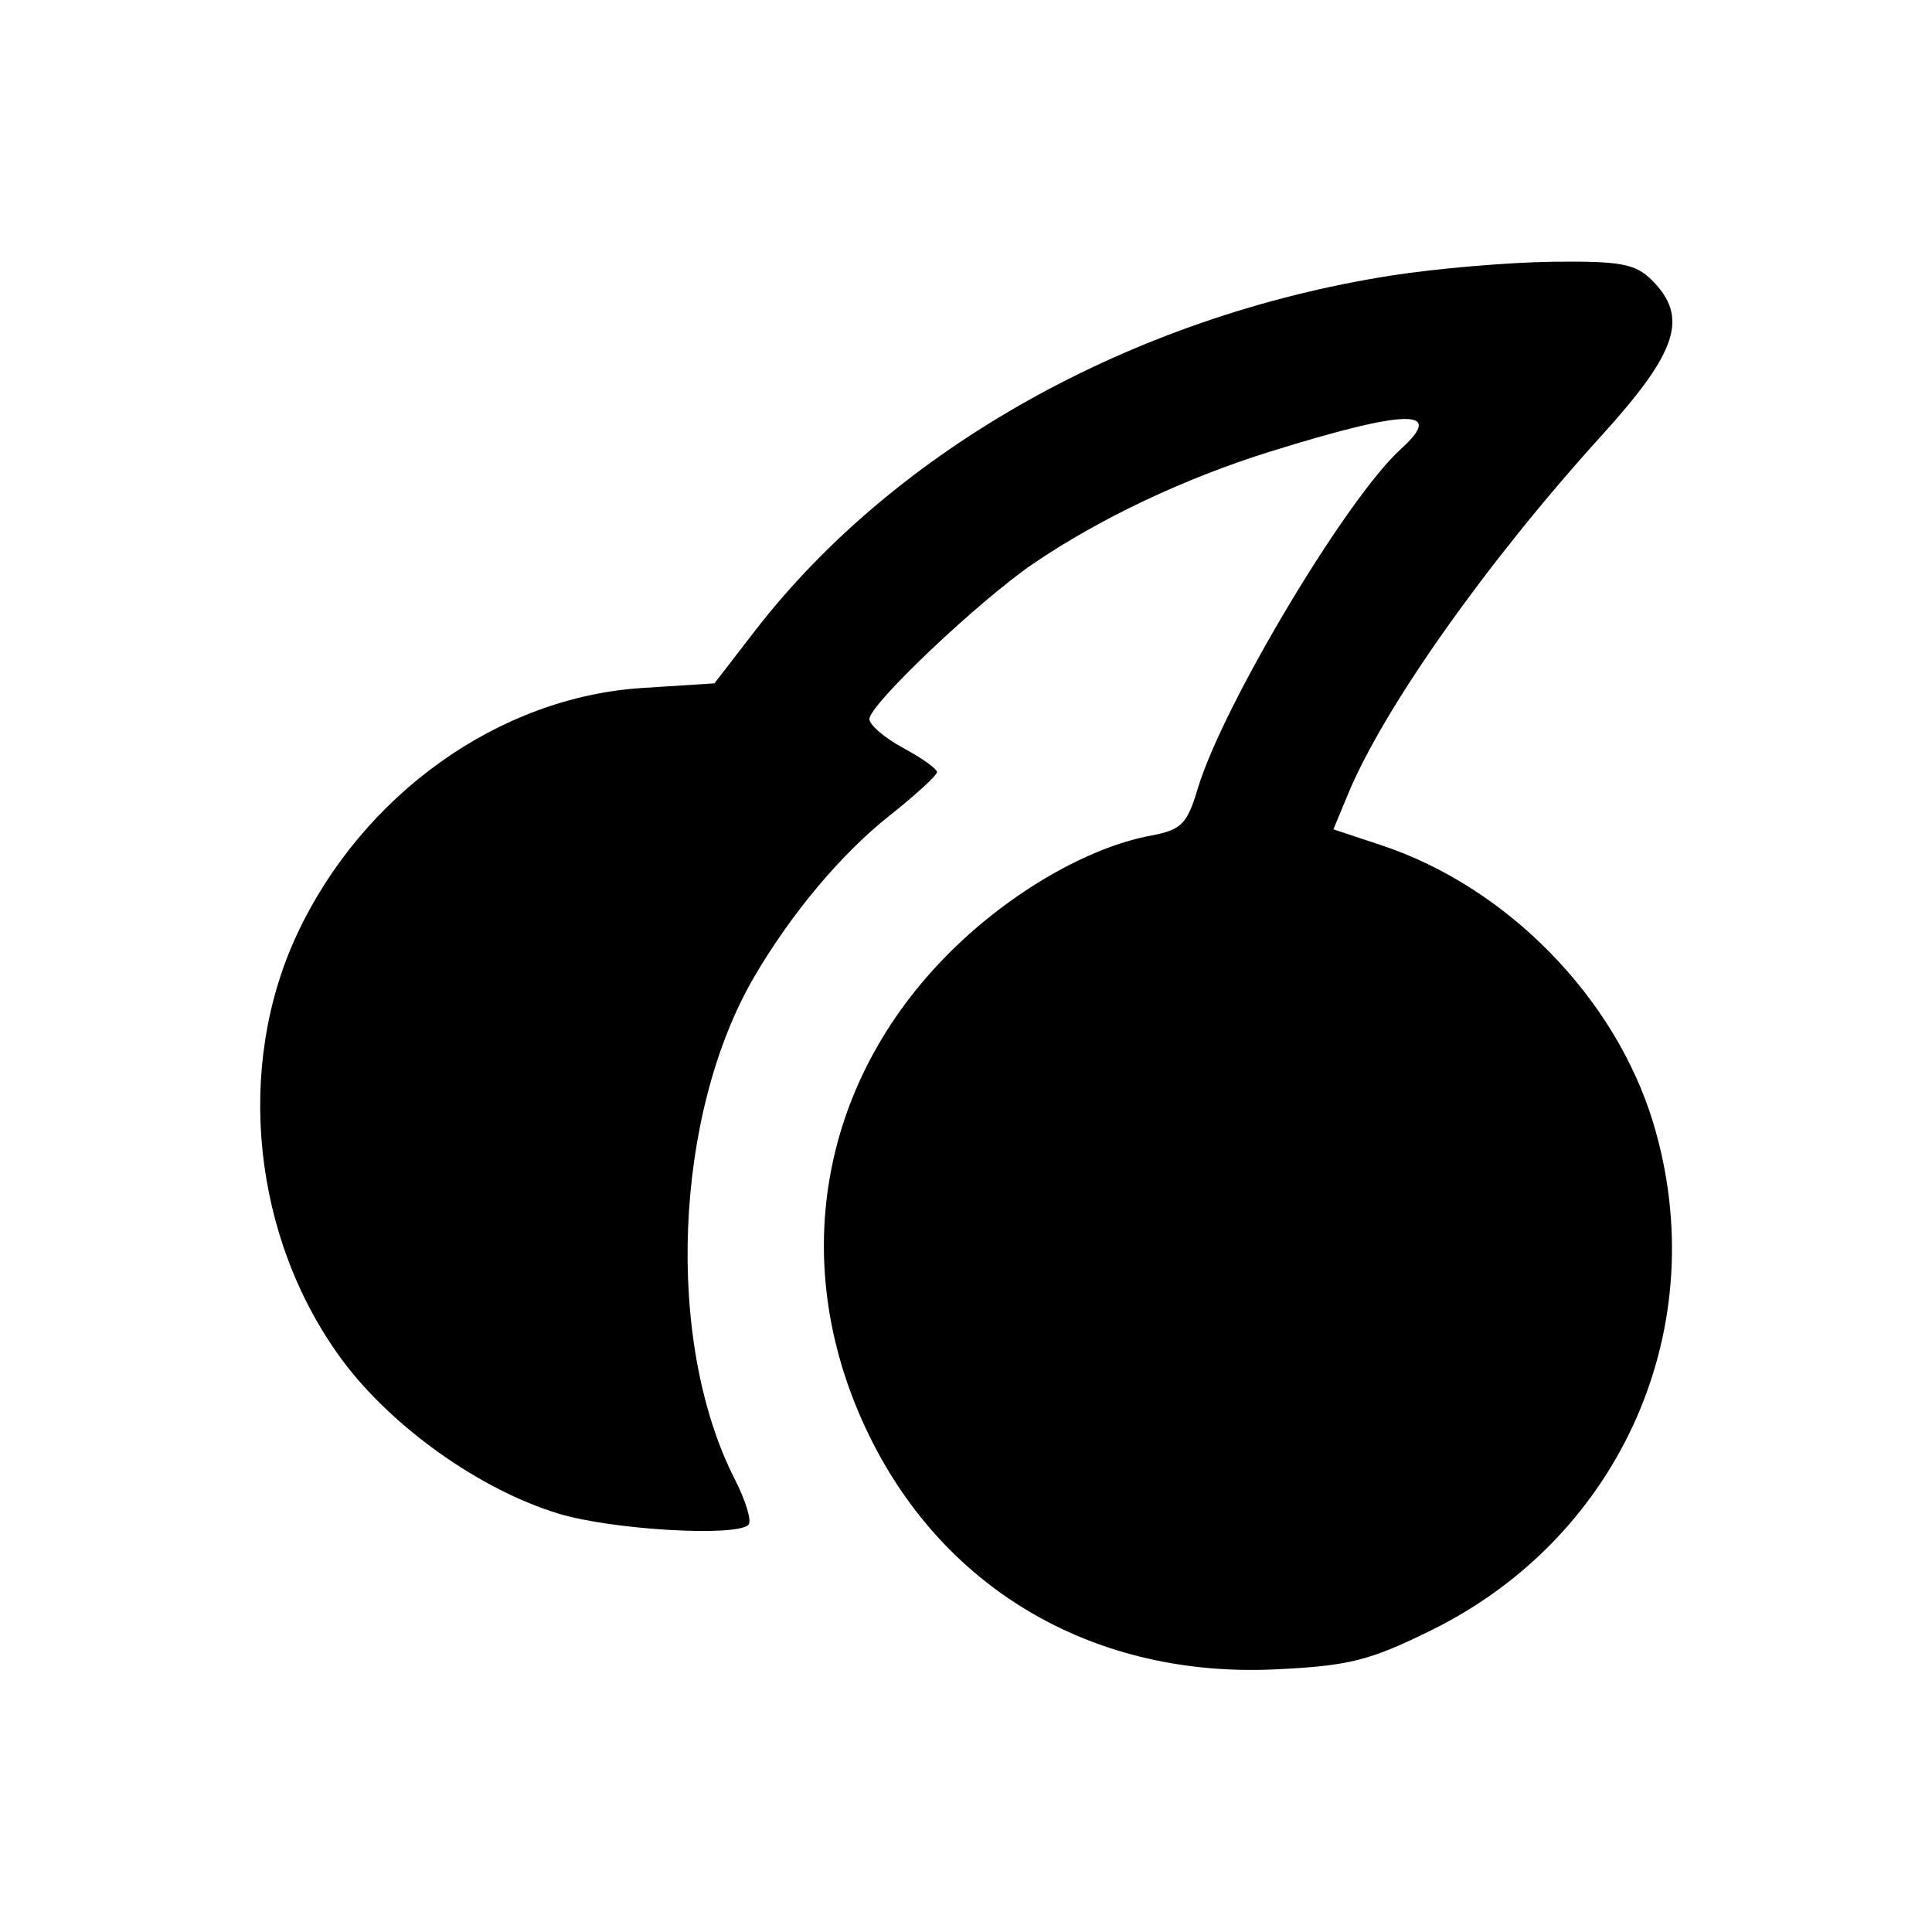 <svg xmlns="http://www.w3.org/2000/svg" width="200" height="200" viewBox="0 0 200 200" version="1.1">
	<path d="M 144 28.527 C 117.230 32.725, 92.715 46.427, 78.114 65.353 L 73.958 70.740 66.474 71.220 C 51.625 72.173, 37.528 82.236, 30.748 96.724 C 24.297 110.510, 26.155 128.198, 35.368 140.714 C 40.523 147.716, 49.735 154.261, 57.878 156.707 C 63.424 158.374, 76.209 159.117, 77.484 157.847 C 77.844 157.488, 77.204 155.360, 76.060 153.118 C 68.816 138.918, 69.744 115.341, 78.109 101.067 C 81.948 94.516, 87.104 88.378, 92.075 84.440 C 94.784 82.295, 97 80.264, 97 79.927 C 97 79.590, 95.425 78.467, 93.500 77.430 C 91.575 76.393, 90 75.044, 90 74.431 C 90 72.932, 101.395 62.137, 107 58.326 C 113.880 53.648, 122.668 49.494, 131.500 46.745 C 145.690 42.329, 149.692 42.254, 145.008 46.493 C 139.396 51.572, 126.563 73.037, 123.981 81.664 C 122.887 85.320, 122.295 85.910, 119.118 86.505 C 112.617 87.725, 104.615 92.358, 98.428 98.486 C 84.654 112.129, 81.455 131.293, 90.040 148.733 C 97.941 164.783, 113.502 173.699, 132.062 172.811 C 139.661 172.448, 141.803 171.907, 148.235 168.728 C 167.961 158.979, 177.484 137.123, 171.127 116.192 C 167.198 103.255, 155.990 91.815, 143.030 87.510 L 138.035 85.851 139.560 82.176 C 143.272 73.228, 153.916 58.182, 165.804 45.080 C 173.686 36.393, 174.836 32.836, 171 29 C 169.304 27.304, 167.746 27.015, 160.750 27.097 C 156.213 27.150, 148.675 27.794, 144 28.527" stroke="none" fill="black" fill-rule="evenodd"/>
</svg>